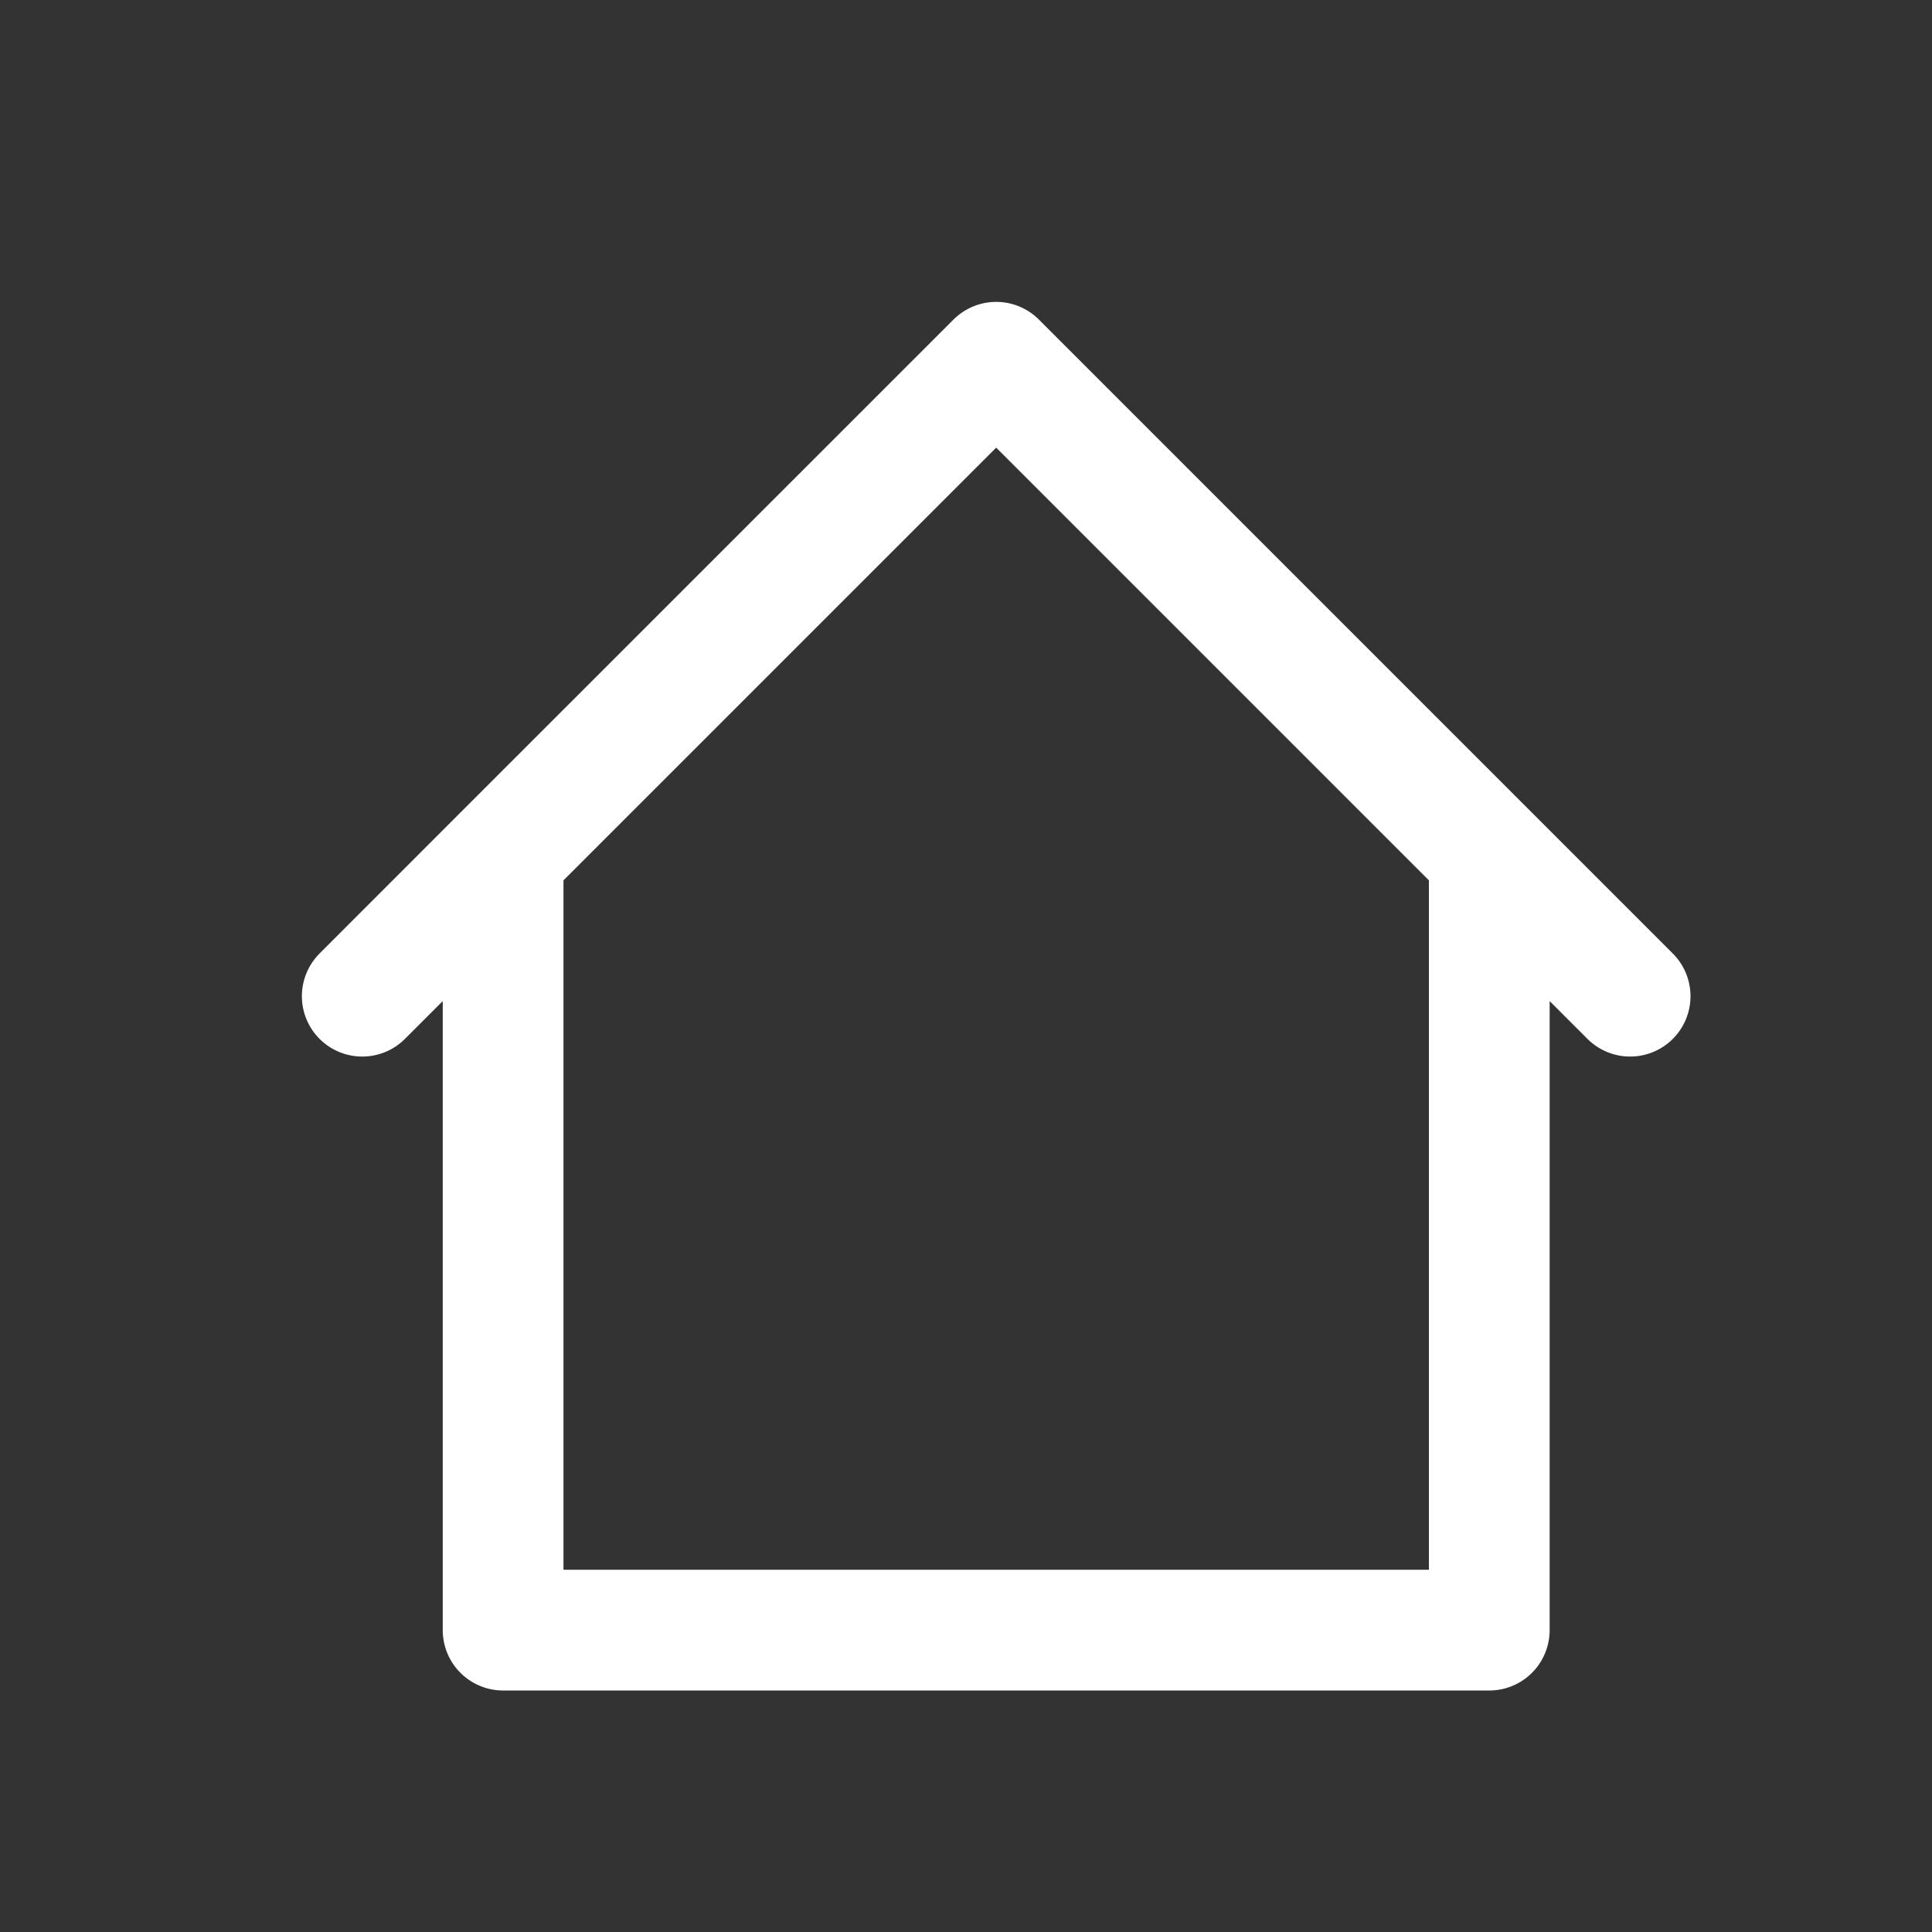 <svg width="32" height="32" viewBox="0 0 32 32" fill="none" xmlns="http://www.w3.org/2000/svg">
<rect x="0" y="0" width="32" height="32" fill="#333333" stroke="none"/>
<path d="M16.5 6L8.333 14.167M16.5 6L24.667 14.167M16.5 6L8.183 14.316M8.333 14.167L8.333 27H24.667V14.167M8.333 14.167L8.183 14.316M24.667 14.167L25.833 15.333L27 16.5M8.183 14.316L7.167 15.333L6 16.5L8.183 14.316Z" stroke="white" stroke-width="2" stroke-linecap="round" stroke-linejoin="round"/>
</svg>
